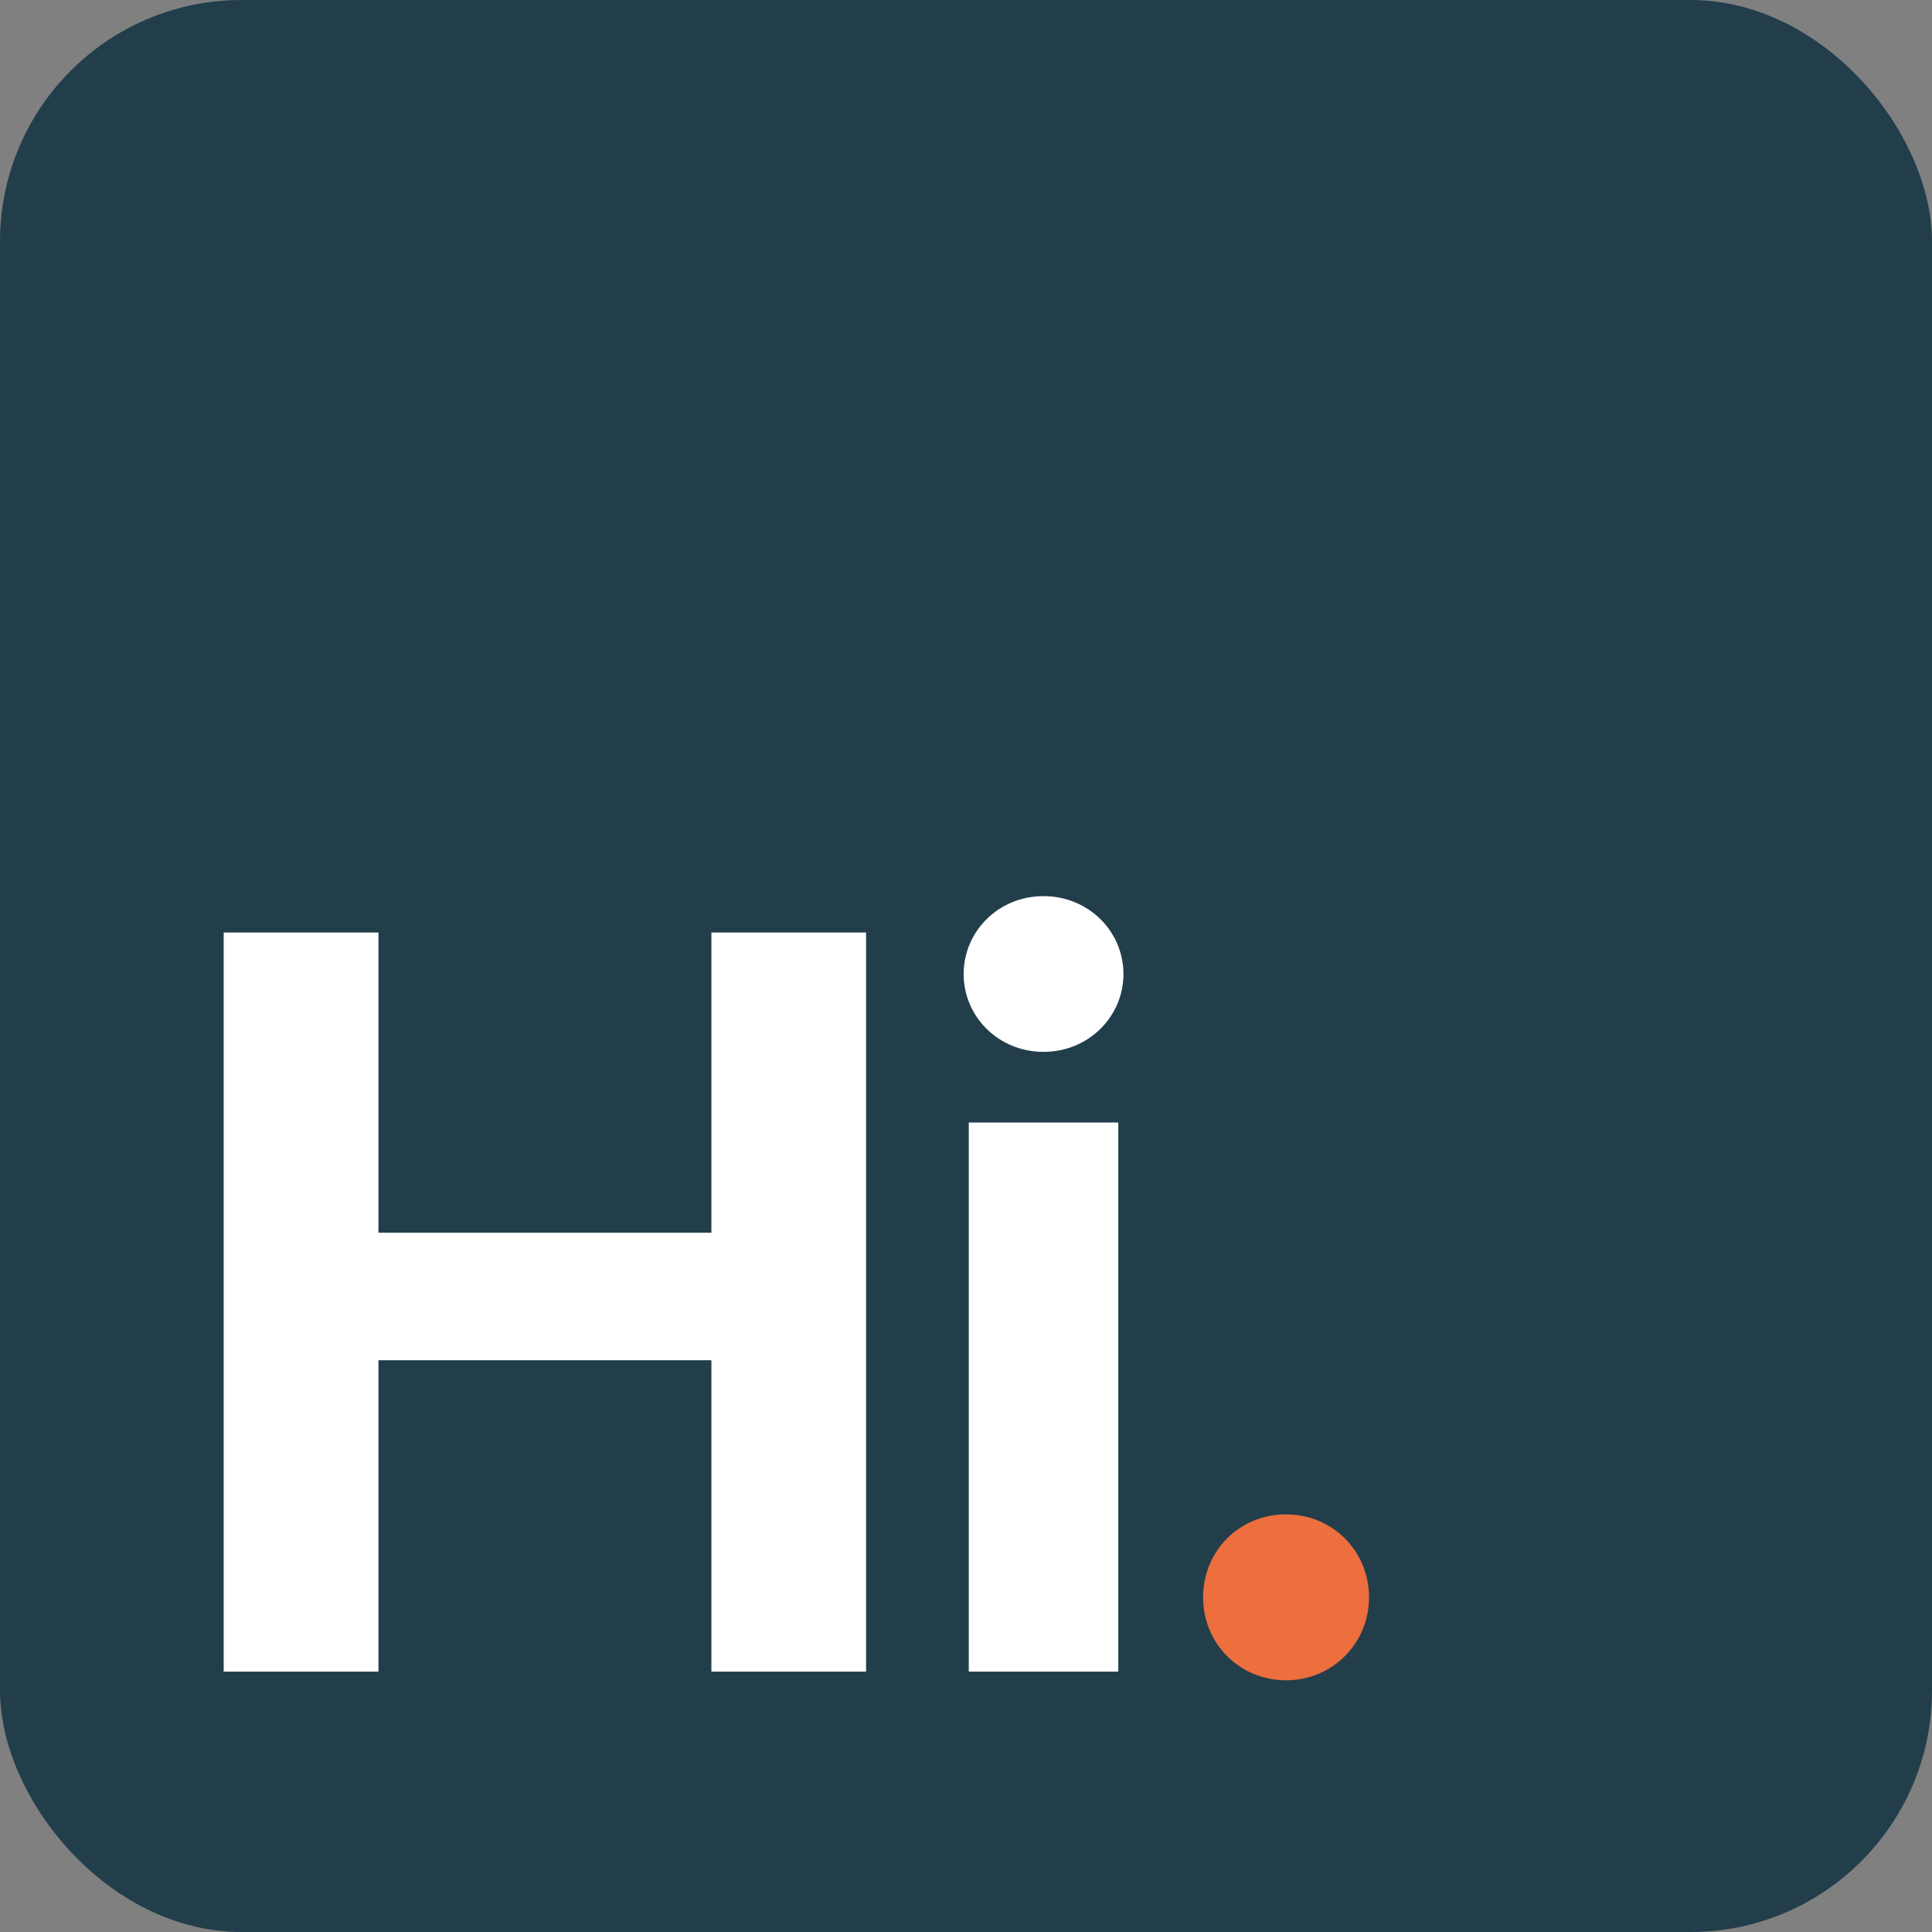 <svg width="18" height="18" viewBox="0 0 18 18" fill="none" xmlns="http://www.w3.org/2000/svg">
<rect x="0" y="0" width="18" height="18" fill="#808080" stroke="none"/>
<g clip-path="url(#clip0_7_77)">
<rect width="18" height="18" rx="2.25" fill="#223E4B"/>
<path d="M2.084 15.574H3.526V12.673H6.628V15.574H8.069V8.688H6.628V11.485H3.526V8.688H2.084V15.574ZM9.722 9.8C10.142 9.8 10.467 9.471 10.467 9.075C10.467 8.678 10.142 8.349 9.722 8.349C9.302 8.349 8.978 8.678 8.978 9.075C8.978 9.471 9.302 9.8 9.722 9.8ZM9.026 15.574H10.419V10.458H9.026V15.574Z" fill="white"/>
<path d="M11.982 15.655C12.412 15.655 12.755 15.312 12.755 14.882C12.755 14.448 12.412 14.109 11.982 14.109C11.548 14.109 11.209 14.448 11.209 14.882C11.209 15.312 11.548 15.655 11.982 15.655Z" fill="#EC6F3D"/>
</g>
<defs>
<clipPath id="clip0_7_77">
<rect width="18" height="18" rx="2.25" fill="white"/>
</clipPath>
</defs>
</svg>
